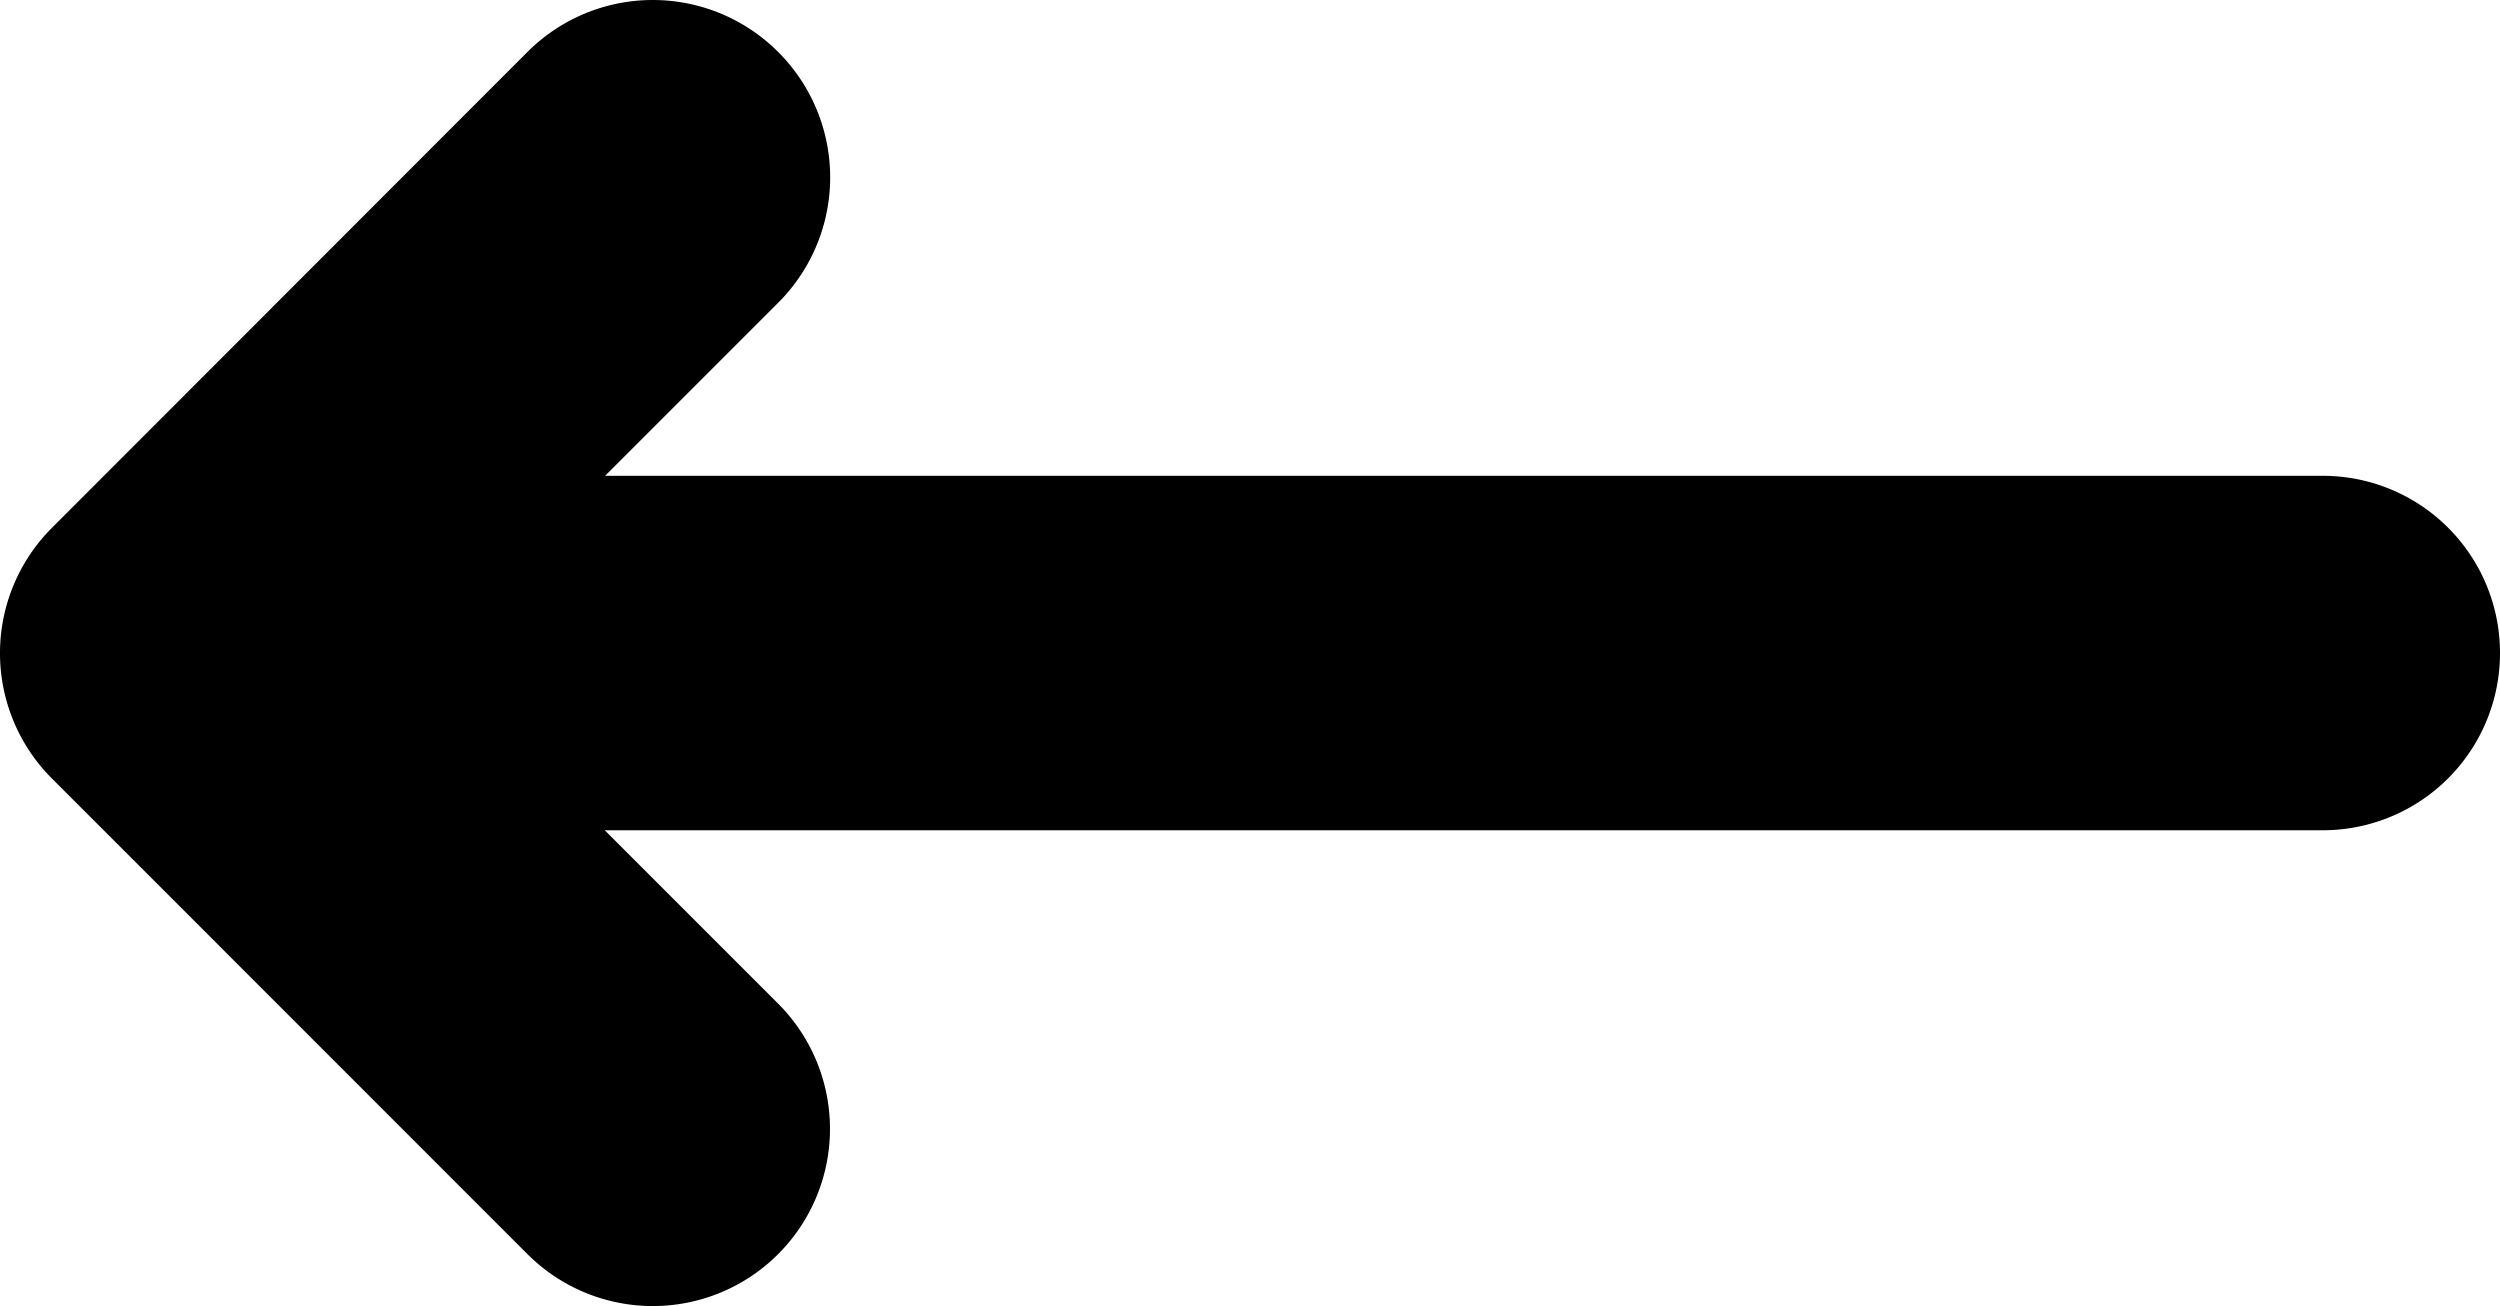 <svg xmlns="http://www.w3.org/2000/svg" xml:space="preserve" width="103.247" height="53.939" viewBox="0 0 27.317 14.271">
  <path id="bg" d="M21.511 297.128a1.936 1.936 0 0 0 1.371-.568 1.936 1.936 0 0 0 0-2.736l-1.895-1.895h18.771a1.936 1.936 0 0 0 1.938-1.934 1.936 1.936 0 0 0-1.938-1.939H20.991l1.891-1.891a1.936 1.936 0 0 0 0-2.74 1.936 1.936 0 0 0-2.74 0l-5.195 5.199a1.936 1.936 0 0 0 0 2.74l5.195 5.196a1.936 1.936 0 0 0 1.37.568z" color="#000" style="-inkscape-stroke:none" transform="translate(-14.379 -282.857)"/>
</svg>
